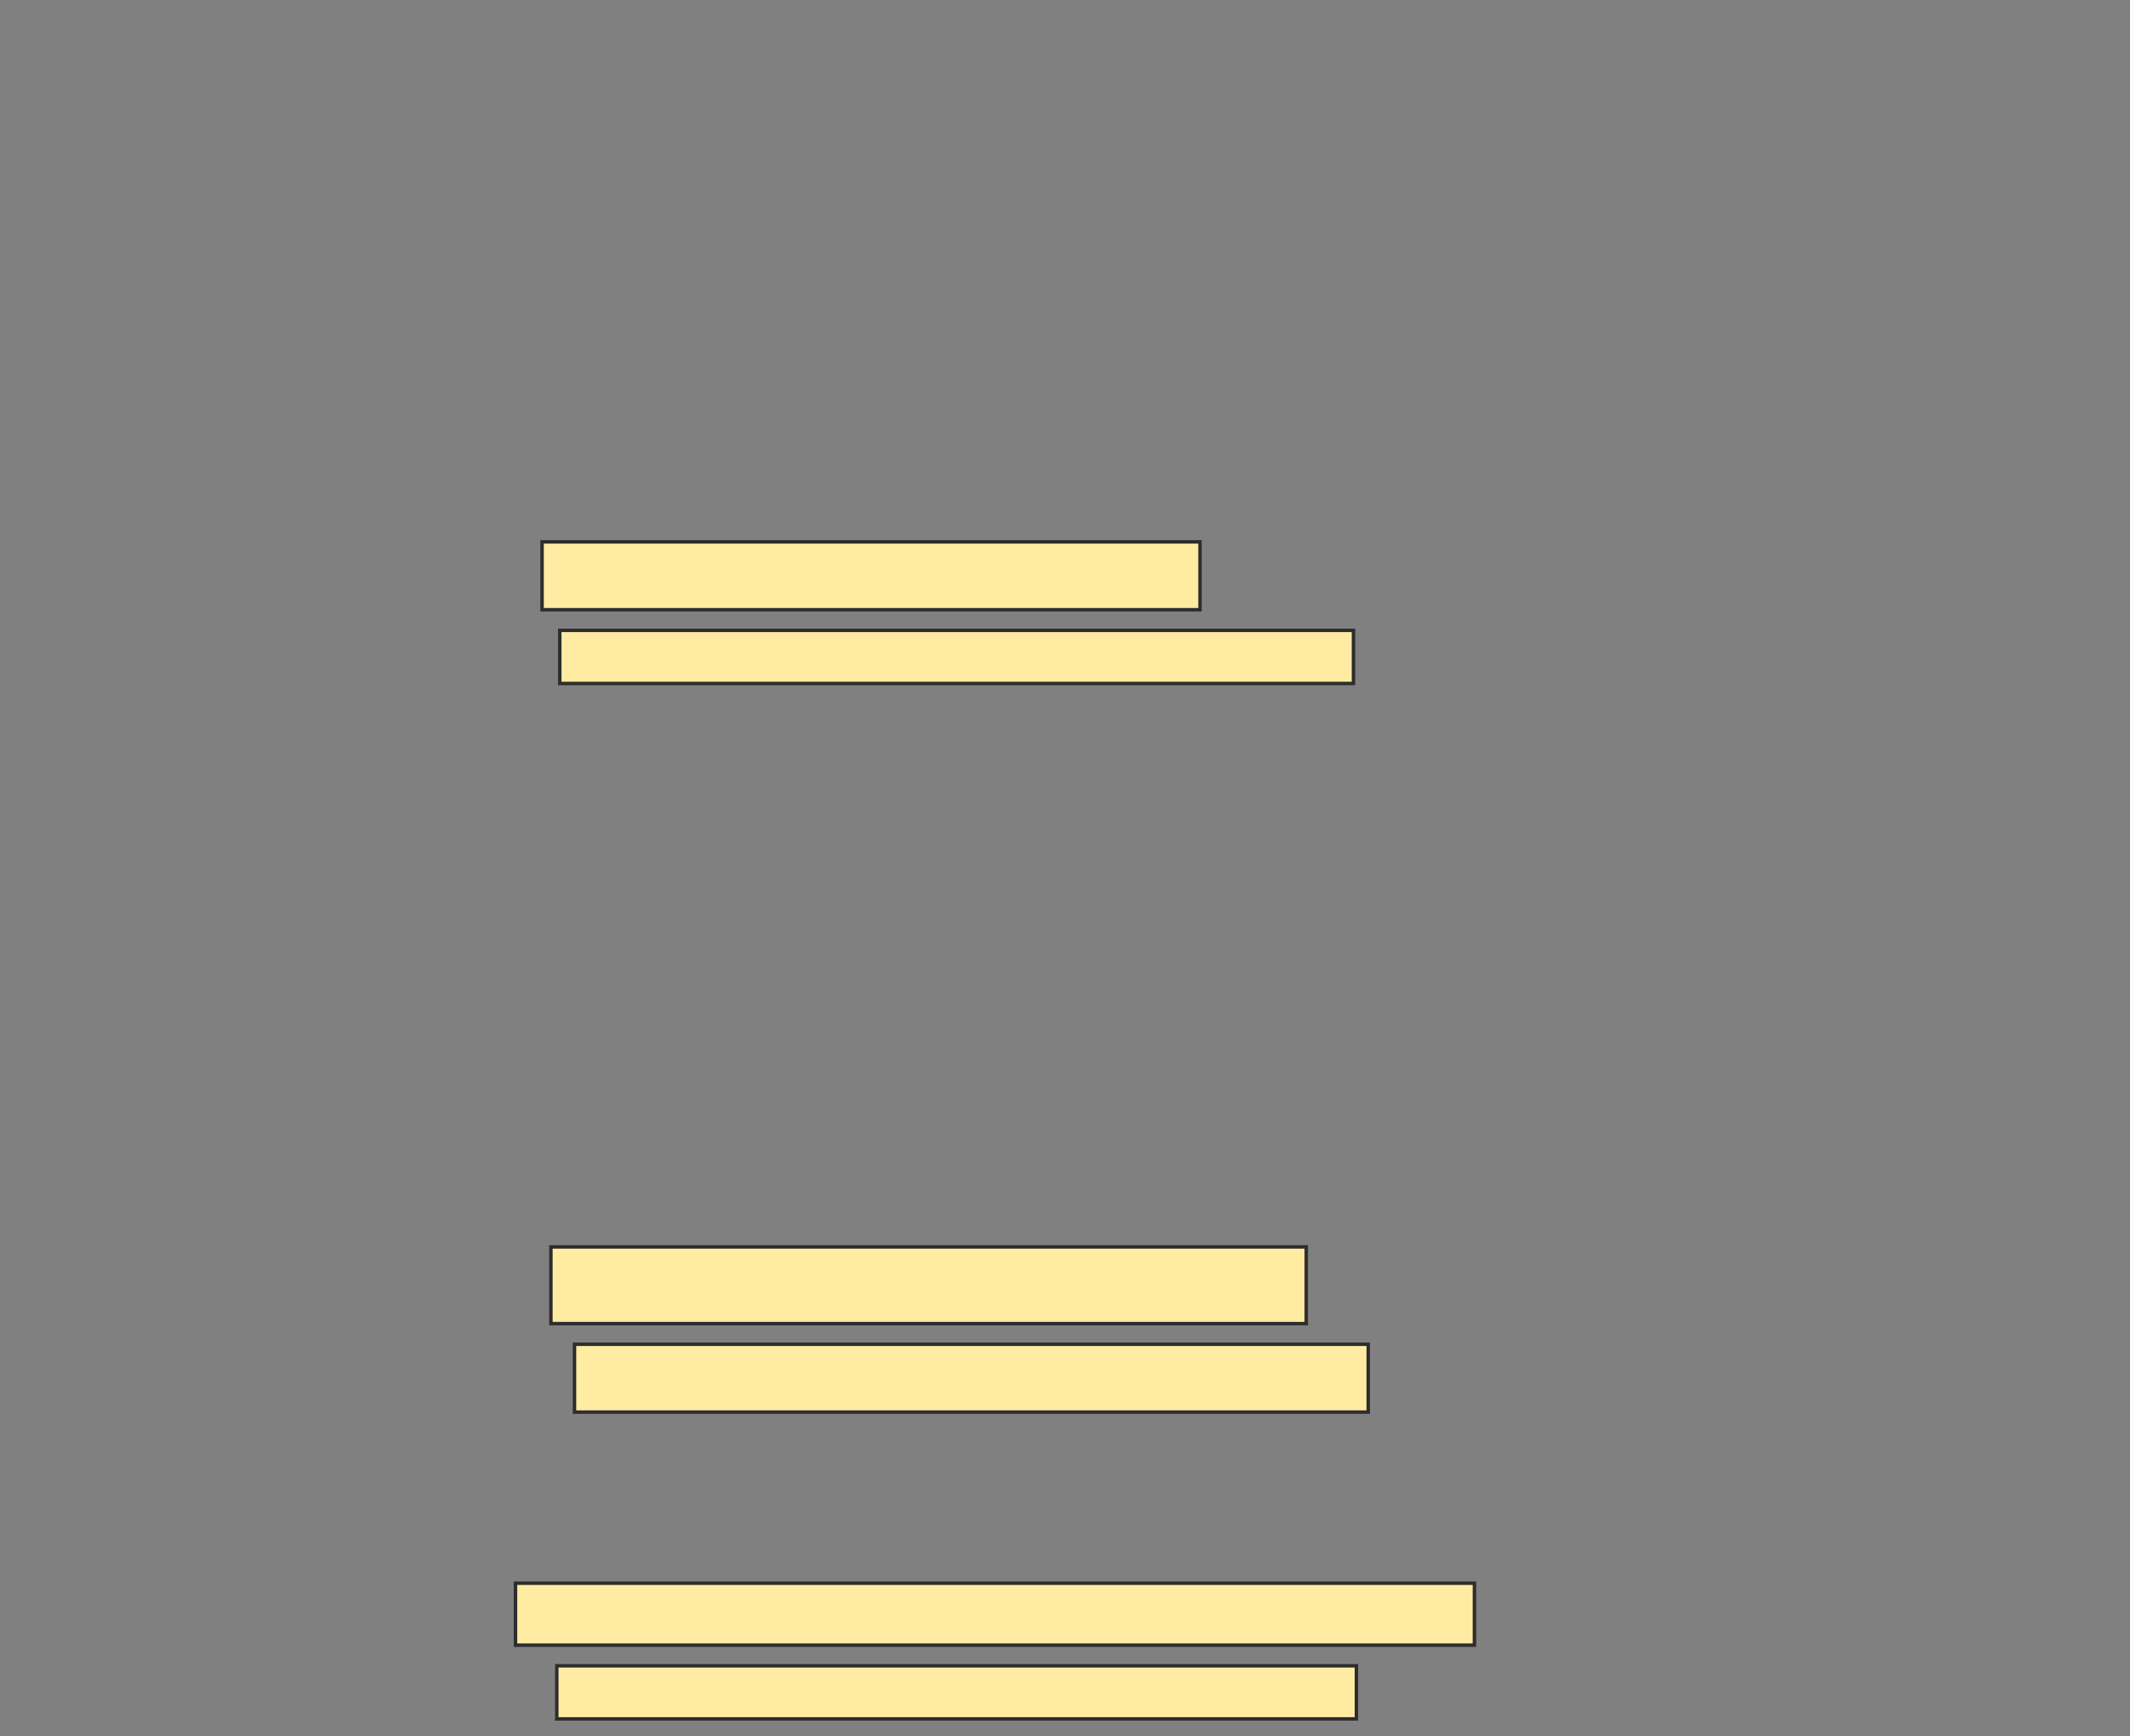 <svg xmlns="http://www.w3.org/2000/svg" width="617" height="503">
 <rect width="100%" height="100%" fill="#808080" stroke="none"/>
 <!-- Created with Image Occlusion Enhanced -->
 <g>
  <title>Labels</title>
 </g>
 <g>
  <title>Masks</title>
  <g id="5ec2351bd5bf447ea33f84e4e0de2767-ao-1">
   <rect height="19.658" width="190.598" y="157" x="157.017" stroke="#2D2D2D" fill="#FFEBA2"/>
   <rect height="15.385" width="229.915" y="182.641" x="162.145" stroke="#2D2D2D" fill="#FFEBA2"/>
  </g>
  
  <g id="5ec2351bd5bf447ea33f84e4e0de2767-ao-3">
   <rect height="22.222" width="218.803" y="361.273" x="159.581" stroke="#2D2D2D" fill="#FFEBA2"/>
   <rect height="19.658" width="229.915" y="389.479" x="166.419" stroke="#2D2D2D" fill="#FFEBA2"/>
  </g>
  <g id="5ec2351bd5bf447ea33f84e4e0de2767-ao-4">
   <rect height="17.949" width="277.778" y="458.709" x="149.325" stroke="#2D2D2D" fill="#FFEBA2"/>
   <rect height="15.385" width="231.624" y="482.641" x="161.291" stroke="#2D2D2D" fill="#FFEBA2"/>
  </g>
 </g>
</svg>